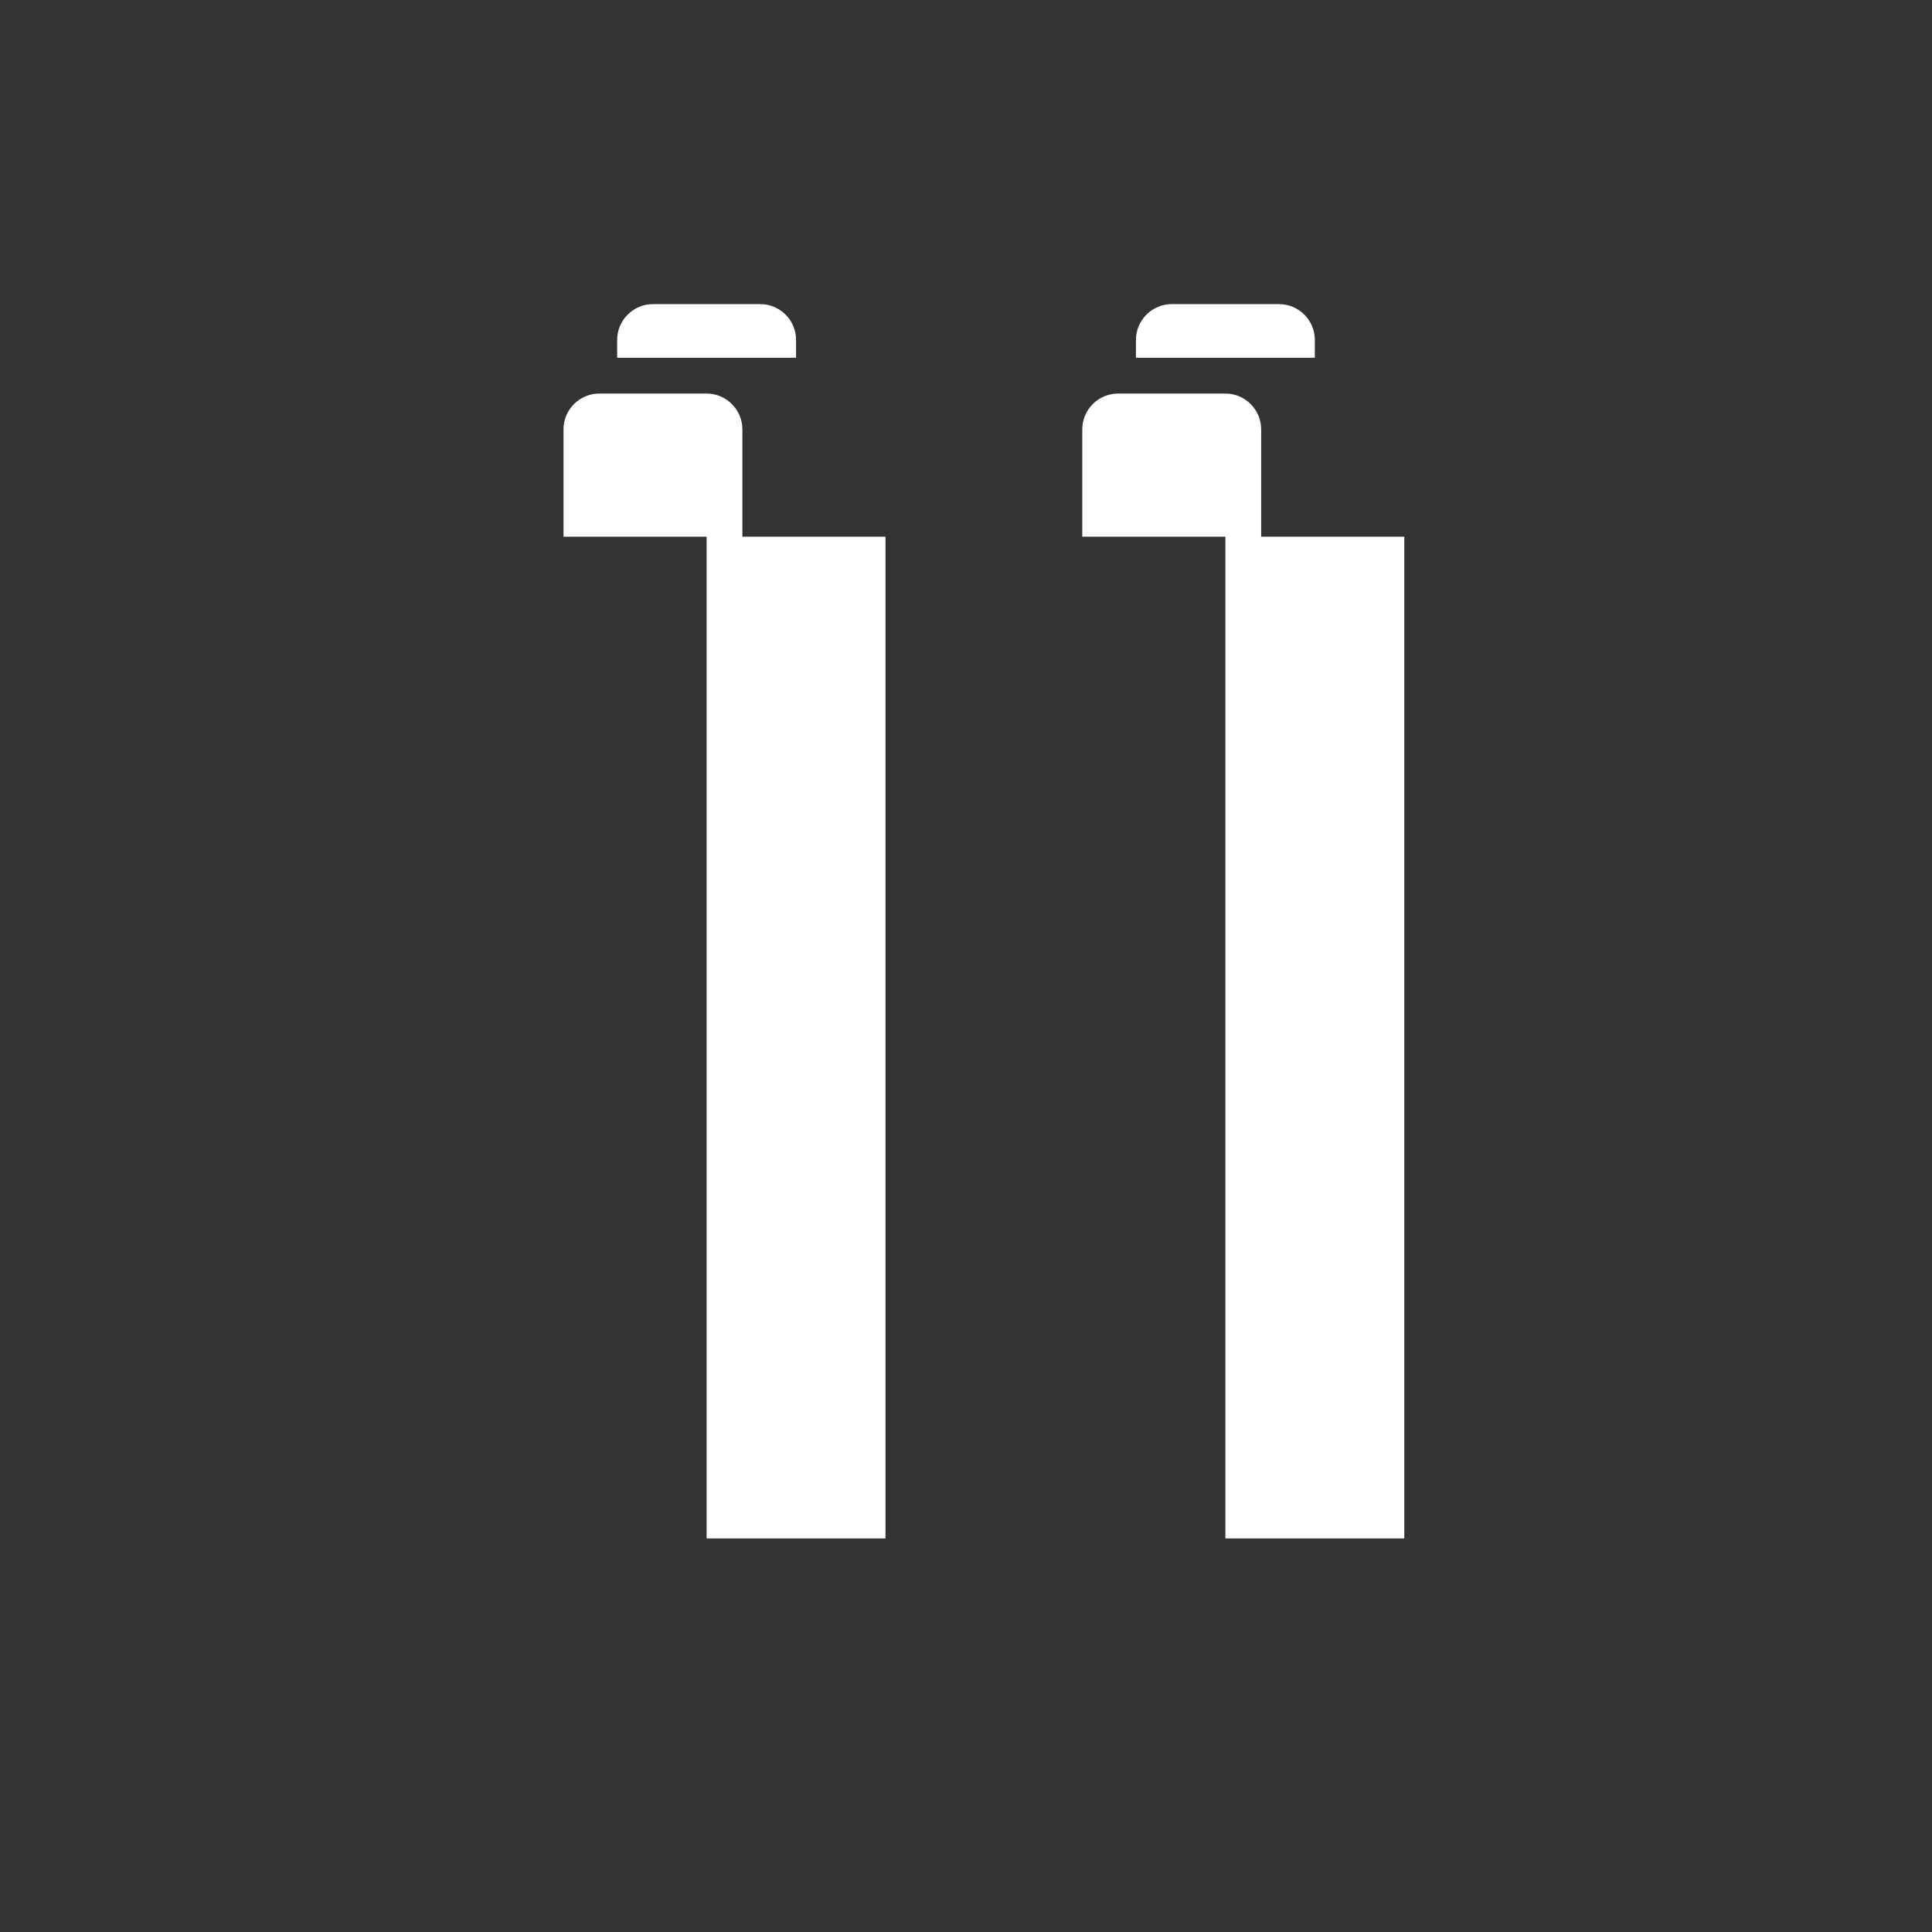 <svg xmlns="http://www.w3.org/2000/svg" viewBox="0 0 108 108">
  <rect x="0" y="0" width="108" height="108" fill="#333333" stroke="none"/>
  <!-- A simpler, more robust SVG without complex transforms -->
  <path fill="#FFFFFF" d="M39.5,22 h-6 c-1.1,0-2,0.9-2,2 v6 h10 v-6 C41.5,22.9,40.6,22,39.5,22 z M49.5,30 h-10 v56 h10 V30 z M68.5,22 h-6 c-1.1,0-2,0.9-2,2 v6 h10 v-6 C70.5,22.9,69.6,22,68.5,22 z M78.5,30 h-10 v56 h10 V30 z M44.5,19 c0-1.1-0.9-2-2-2 h-6 c-1.1,0-2,0.9-2,2 v1 h10 V19 z M73.5,19 c0-1.1-0.9-2-2-2 h-6 c-1.1,0-2,0.9-2,2 v1 h10 V19 z"/>
</svg>

